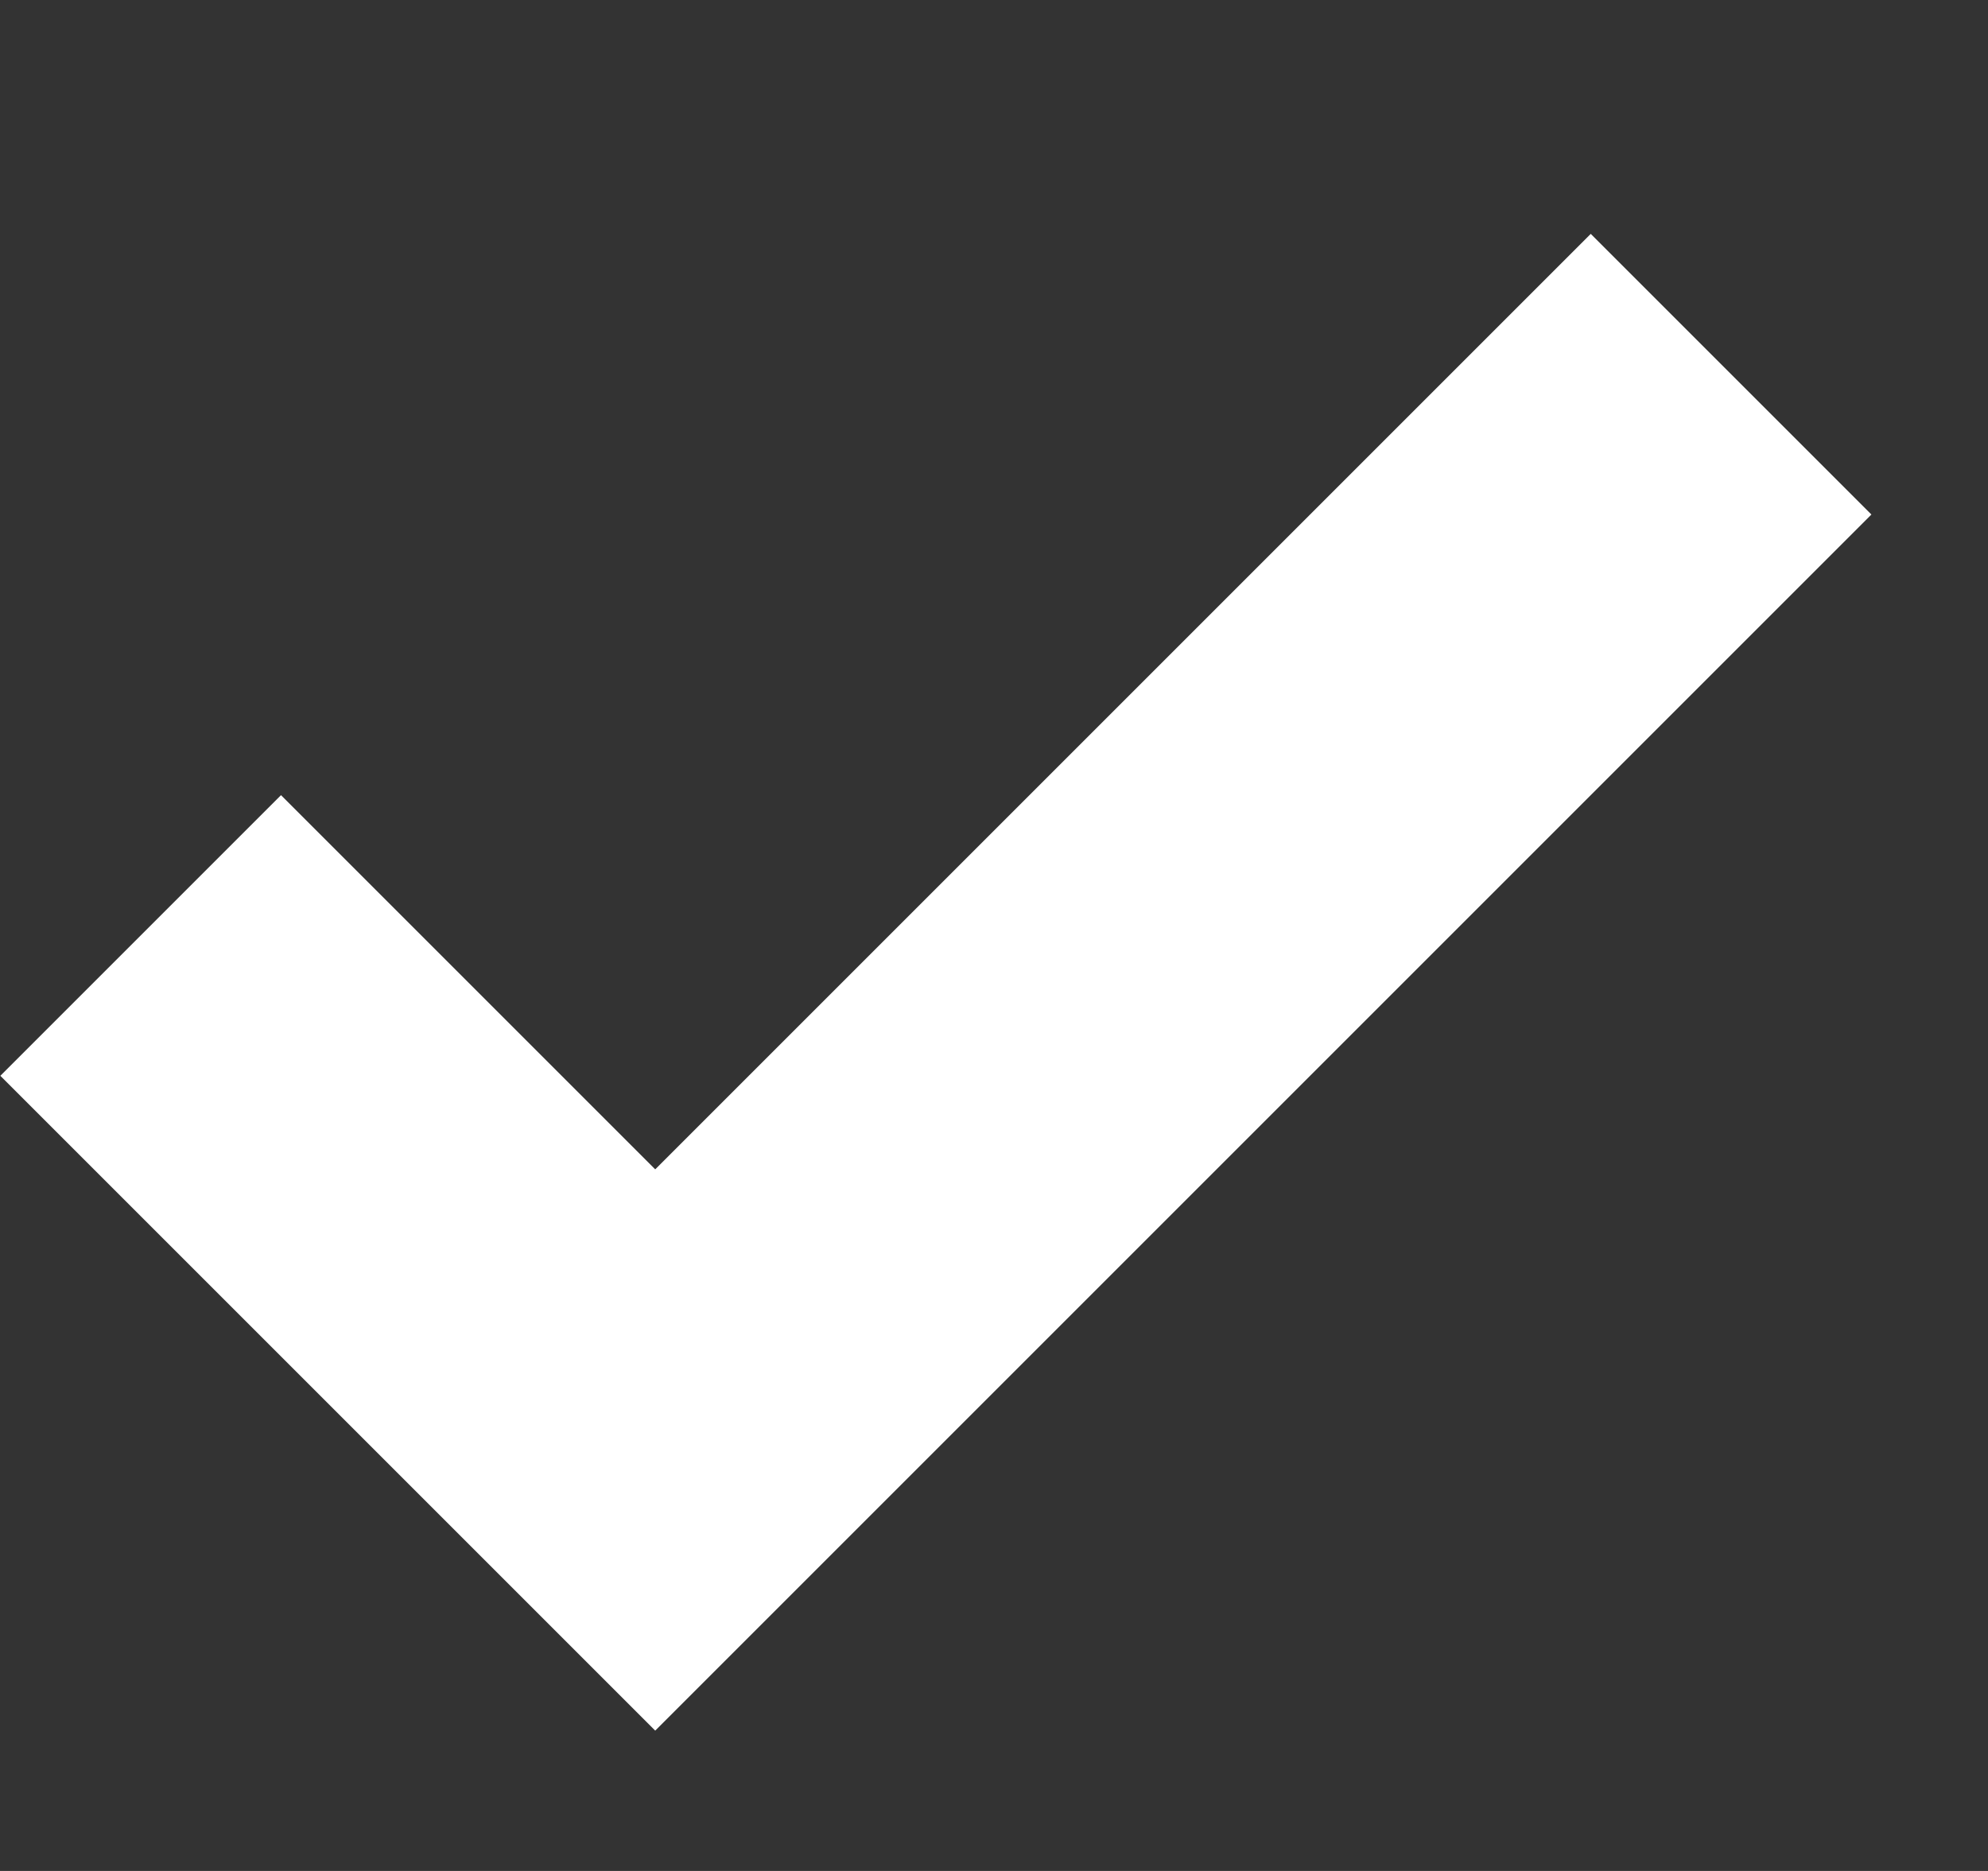 <svg xmlns="http://www.w3.org/2000/svg" width="17" height="16" viewBox="0 0 17 16">
    <rect x="0" y="0" width="17" height="16" fill="#333333" stroke="none"/>
    <path fill="#FFF" fill-rule="evenodd" d="M5.603 14.8l-5.6-5.6 2.4-2.4 3.2 3.2 8-8 2.4 2.4z"/>
</svg>
